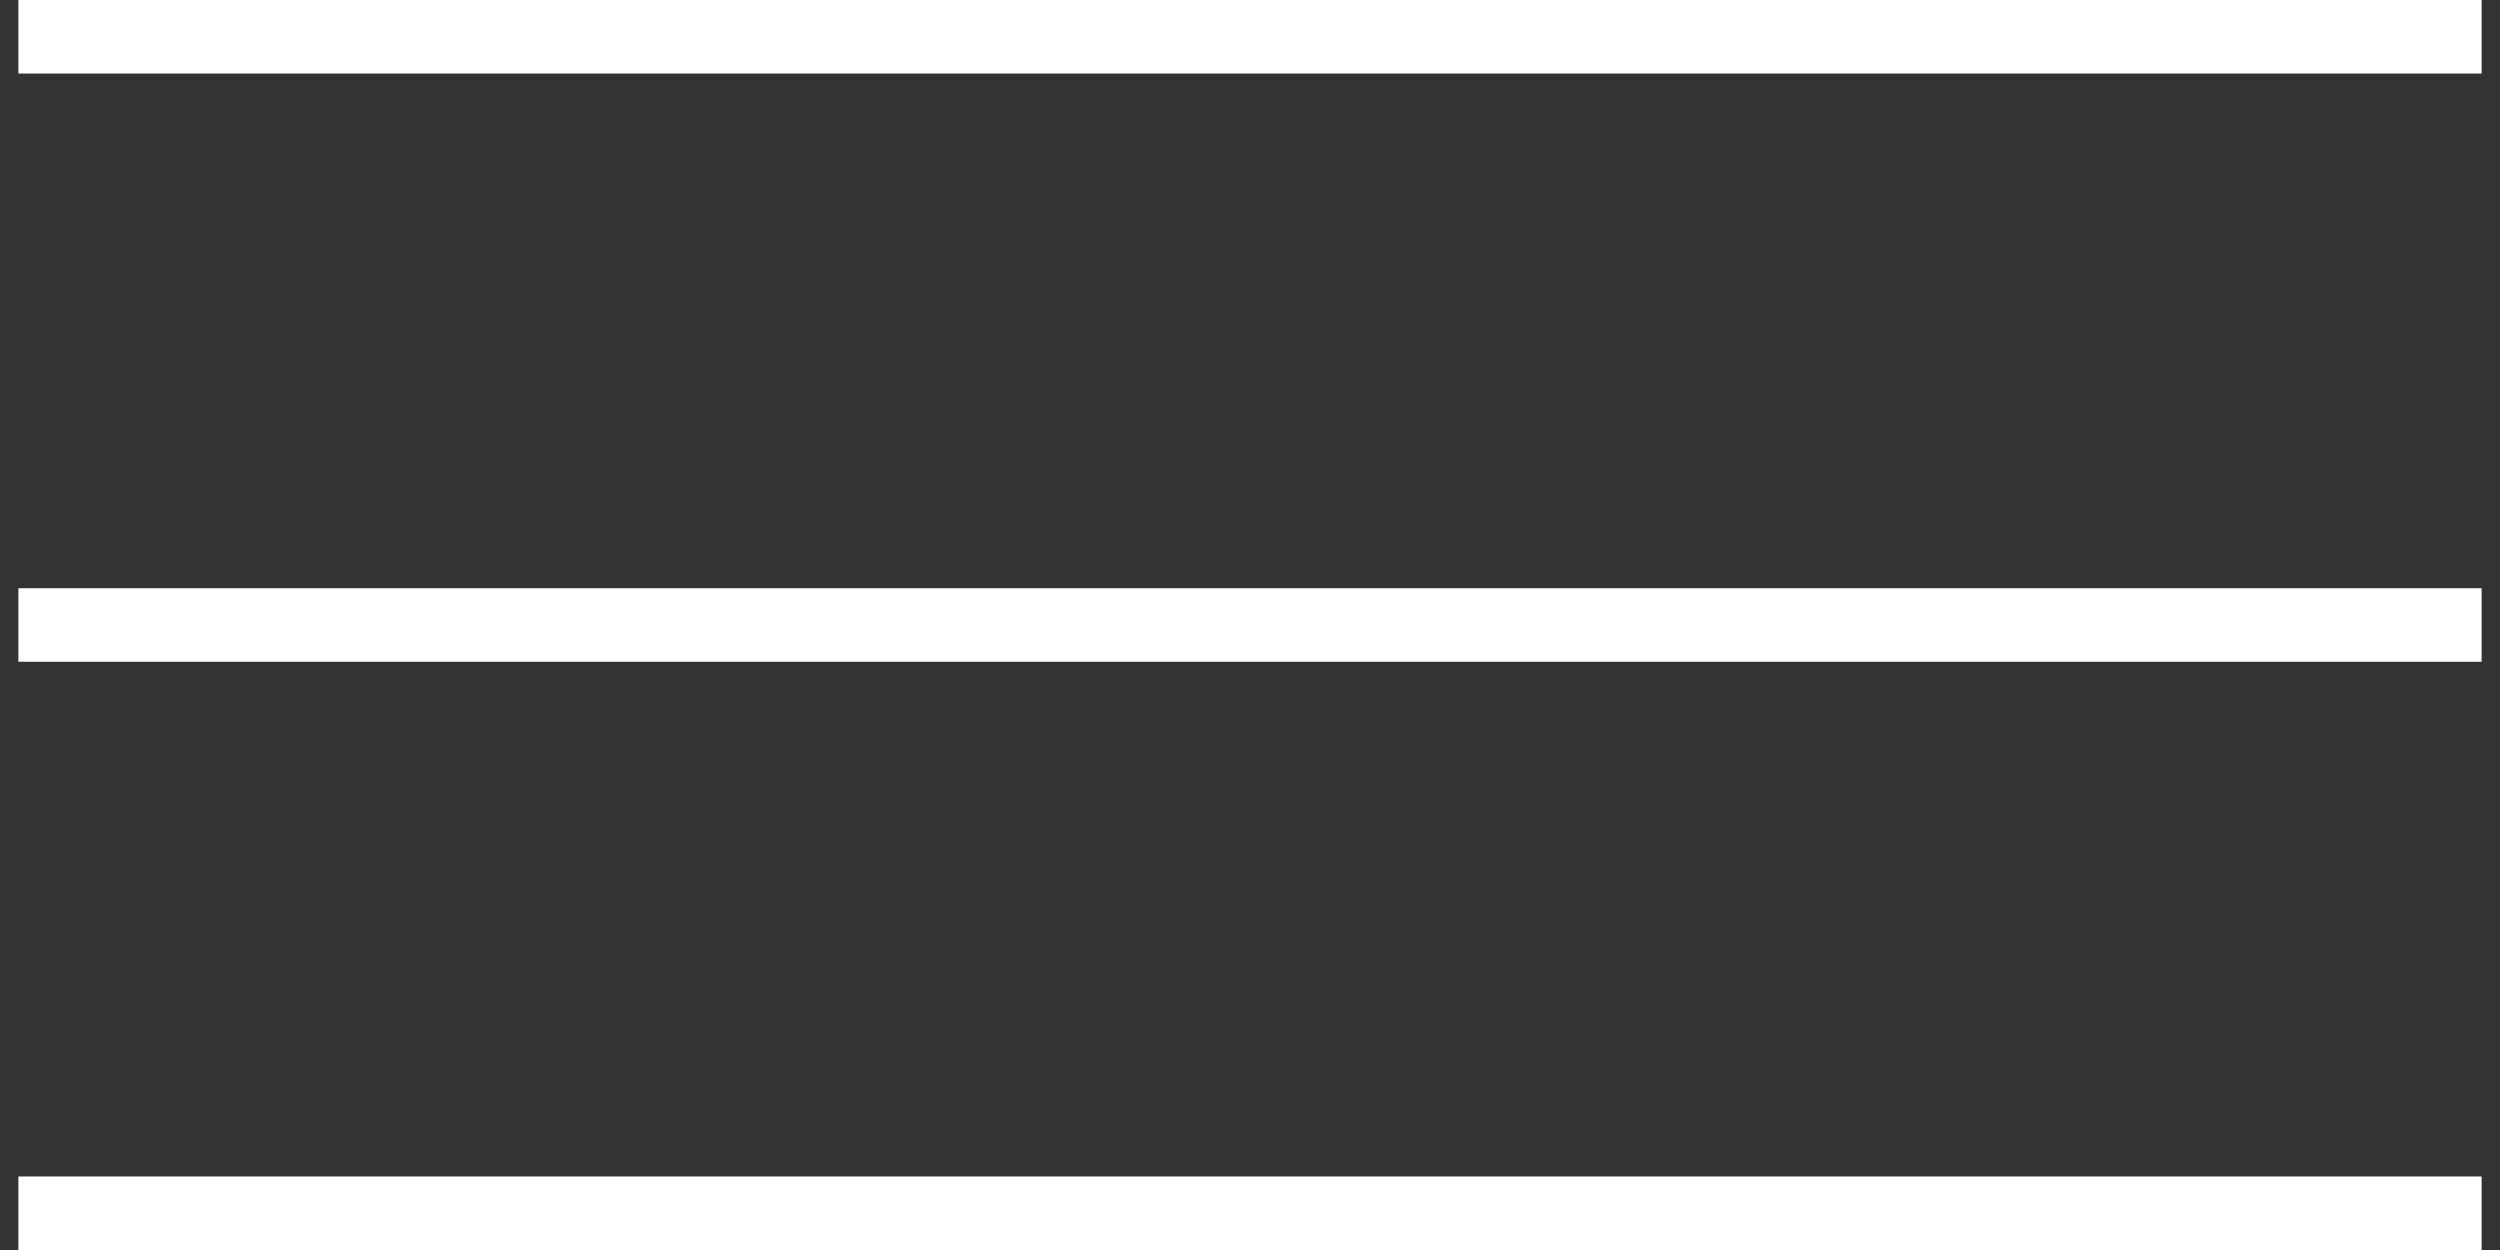<?xml version="1.0" encoding="UTF-8" standalone="no"?>
<svg width="68px" height="34px" viewBox="0 0 68 34" version="1.1" xmlns="http://www.w3.org/2000/svg" xmlns:xlink="http://www.w3.org/1999/xlink" xmlns:sketch="http://www.bohemiancoding.com/sketch/ns">
    <rect x="0" y="0" width="68" height="34" fill="#333333" stroke="none"/>
    <!-- Generator: Sketch 3.0 (7574) - http://www.bohemiancoding.com/sketch -->
    <title>Group</title>
    <description>Created with Sketch.</description>
    <defs></defs>
    <g id="Page-1" stroke="none" stroke-width="1" fill="none" fill-rule="evenodd" sketch:type="MSPage">
        <g id="Group" sketch:type="MSLayerGroup" transform="translate(-24, -40)">
            <rect id="Rectangle-1" sketch:type="MSShapeGroup" x="0" y="0" width="115" height="115"></rect>
            <path d="M25.5,41 L90.5,41" id="Line" stroke="#FFFFFF" stroke-width="2" stroke-linecap="square" sketch:type="MSShapeGroup"></path>
            <path d="M25.5,57 L90.5,57" id="Line-2" stroke="#FFFFFF" stroke-width="2" stroke-linecap="square" sketch:type="MSShapeGroup"></path>
            <path d="M25.5,73 L90.5,73" id="Line-3" stroke="#FFFFFF" stroke-width="2" stroke-linecap="square" sketch:type="MSShapeGroup"></path>
        </g>
    </g>
</svg>
